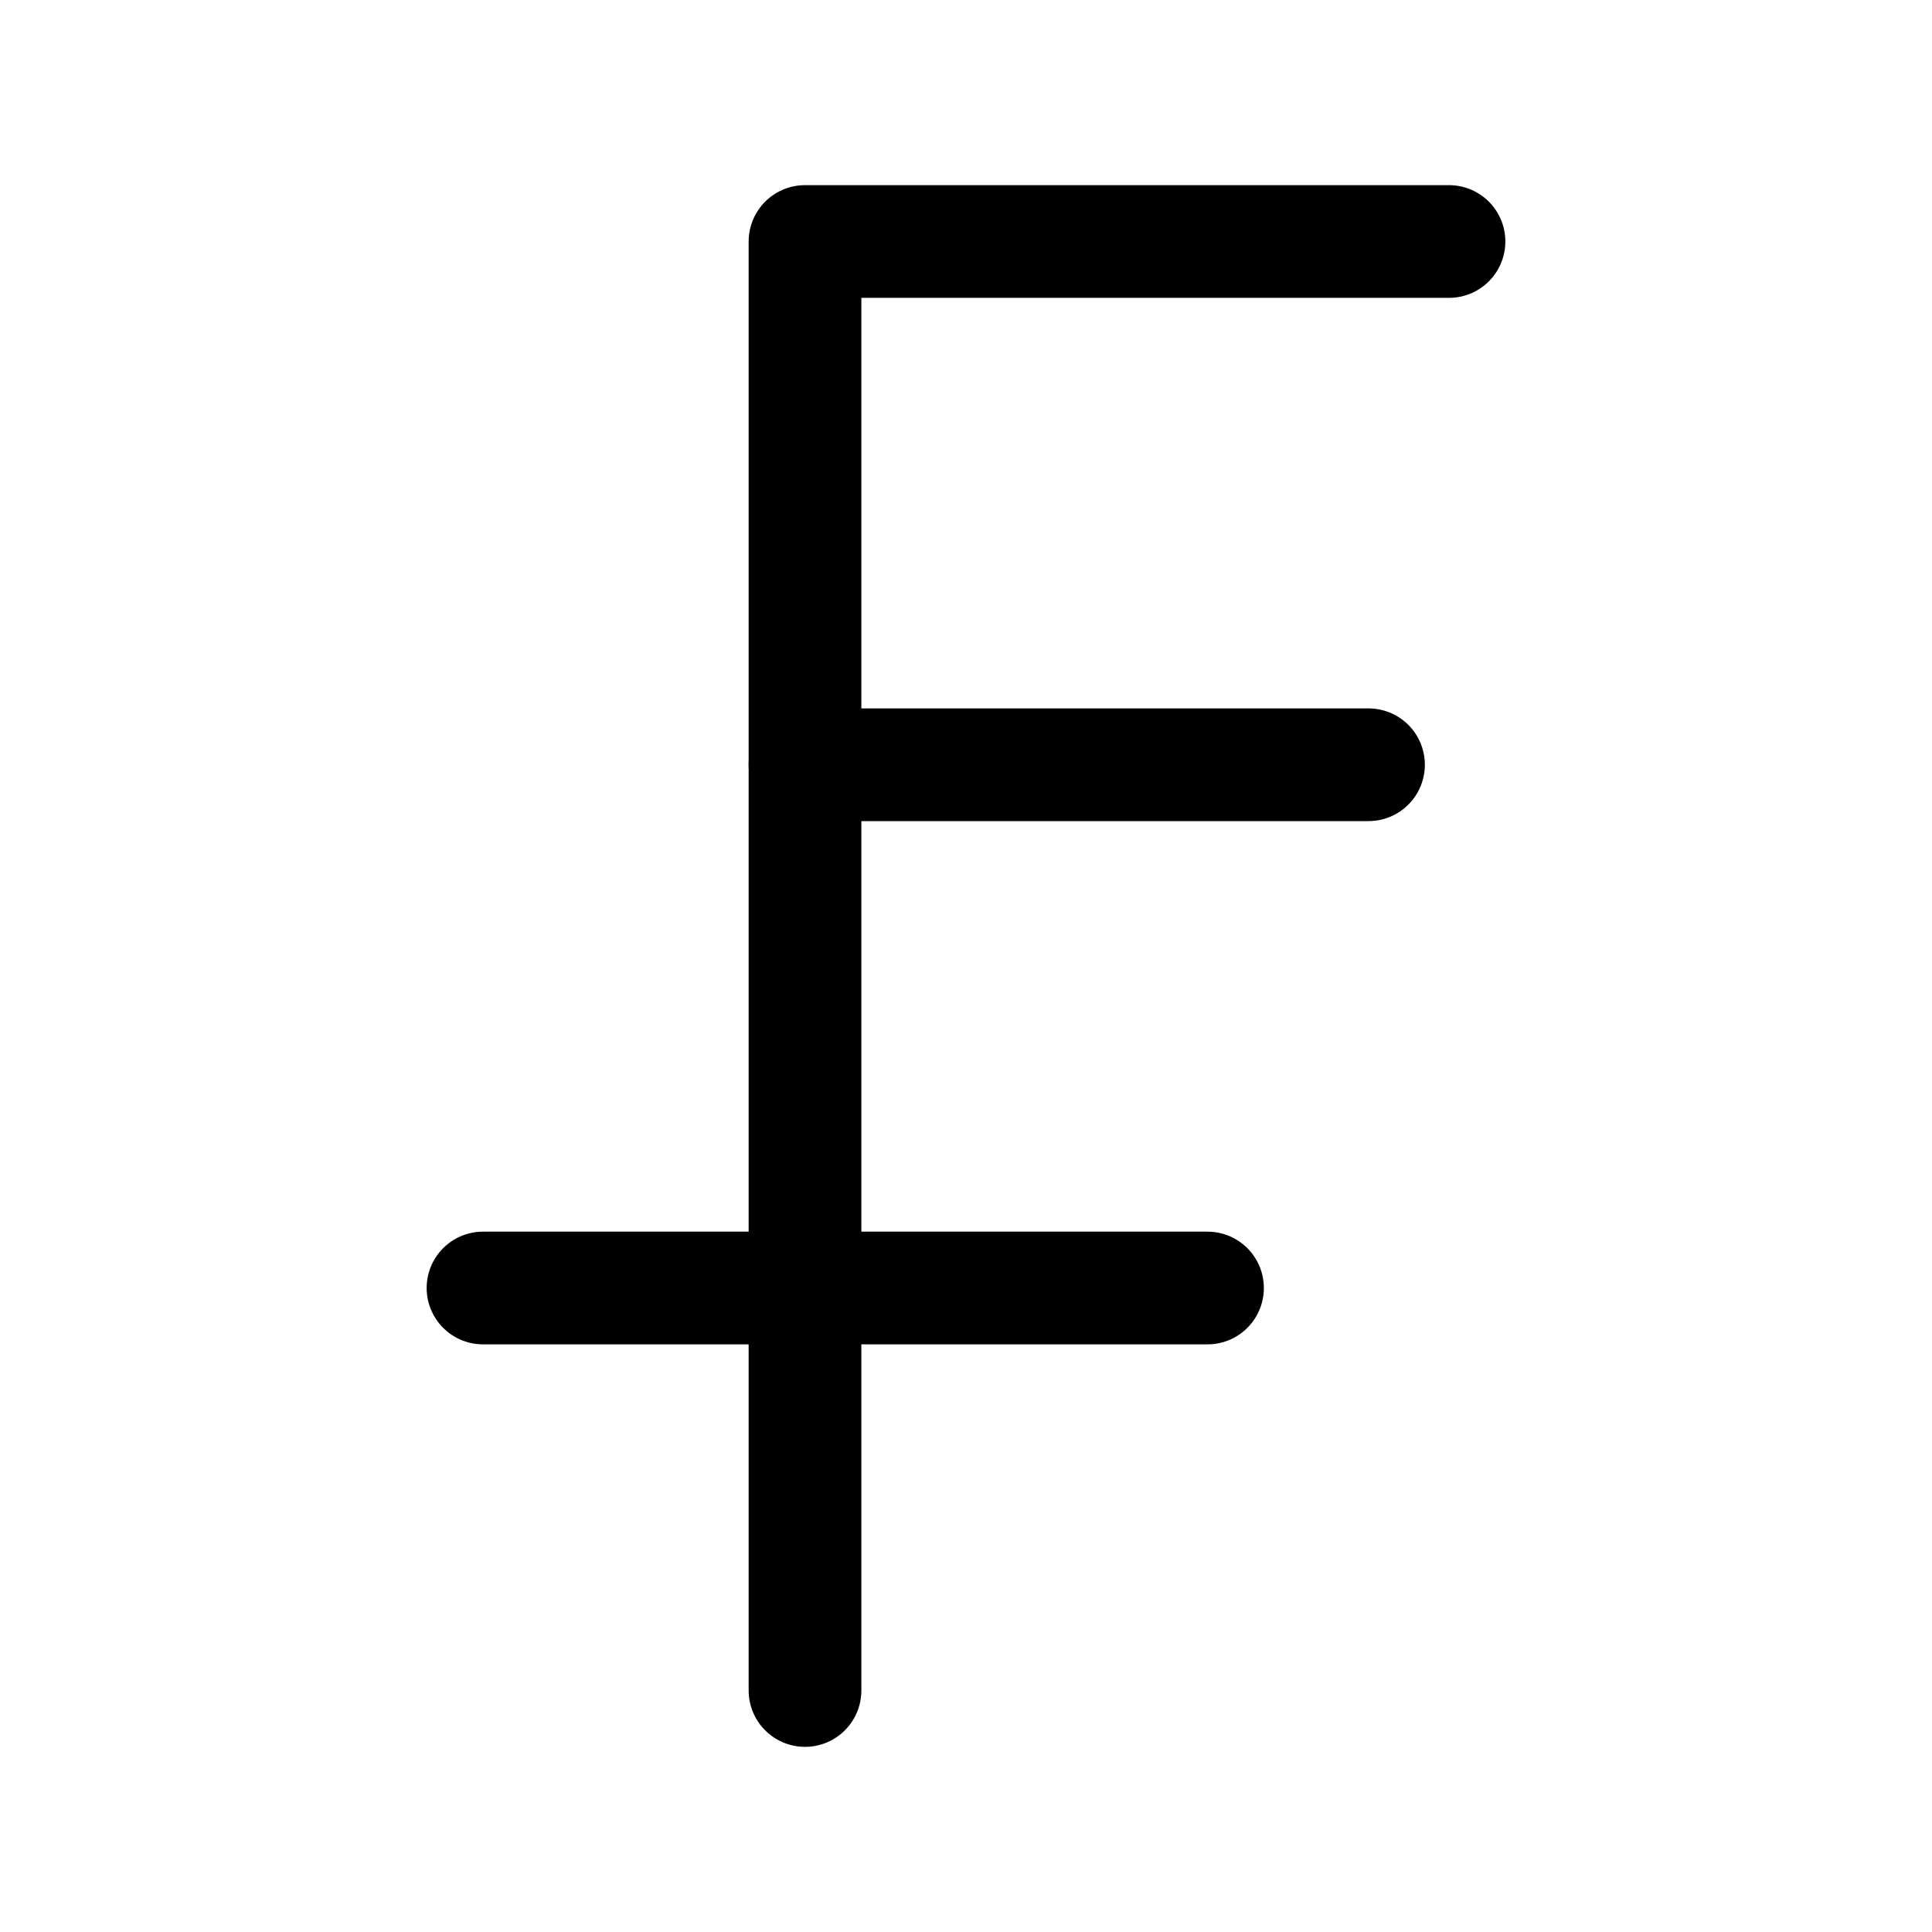 <svg
  xmlns="http://www.w3.org/2000/svg"
  width="24"
  height="24"
  viewBox="0 0 24 24"
  fill="none"
  stroke="currentColor"
  stroke-width="1.4"
  stroke-linecap="round"
  stroke-linejoin="round"
>
  <path d="M10 21V3h8"  vector-effect="non-scaling-stroke"/>
  <path d="M6 16h9"  vector-effect="non-scaling-stroke"/>
  <path d="M10 9.5h7"  vector-effect="non-scaling-stroke"/>
</svg>
